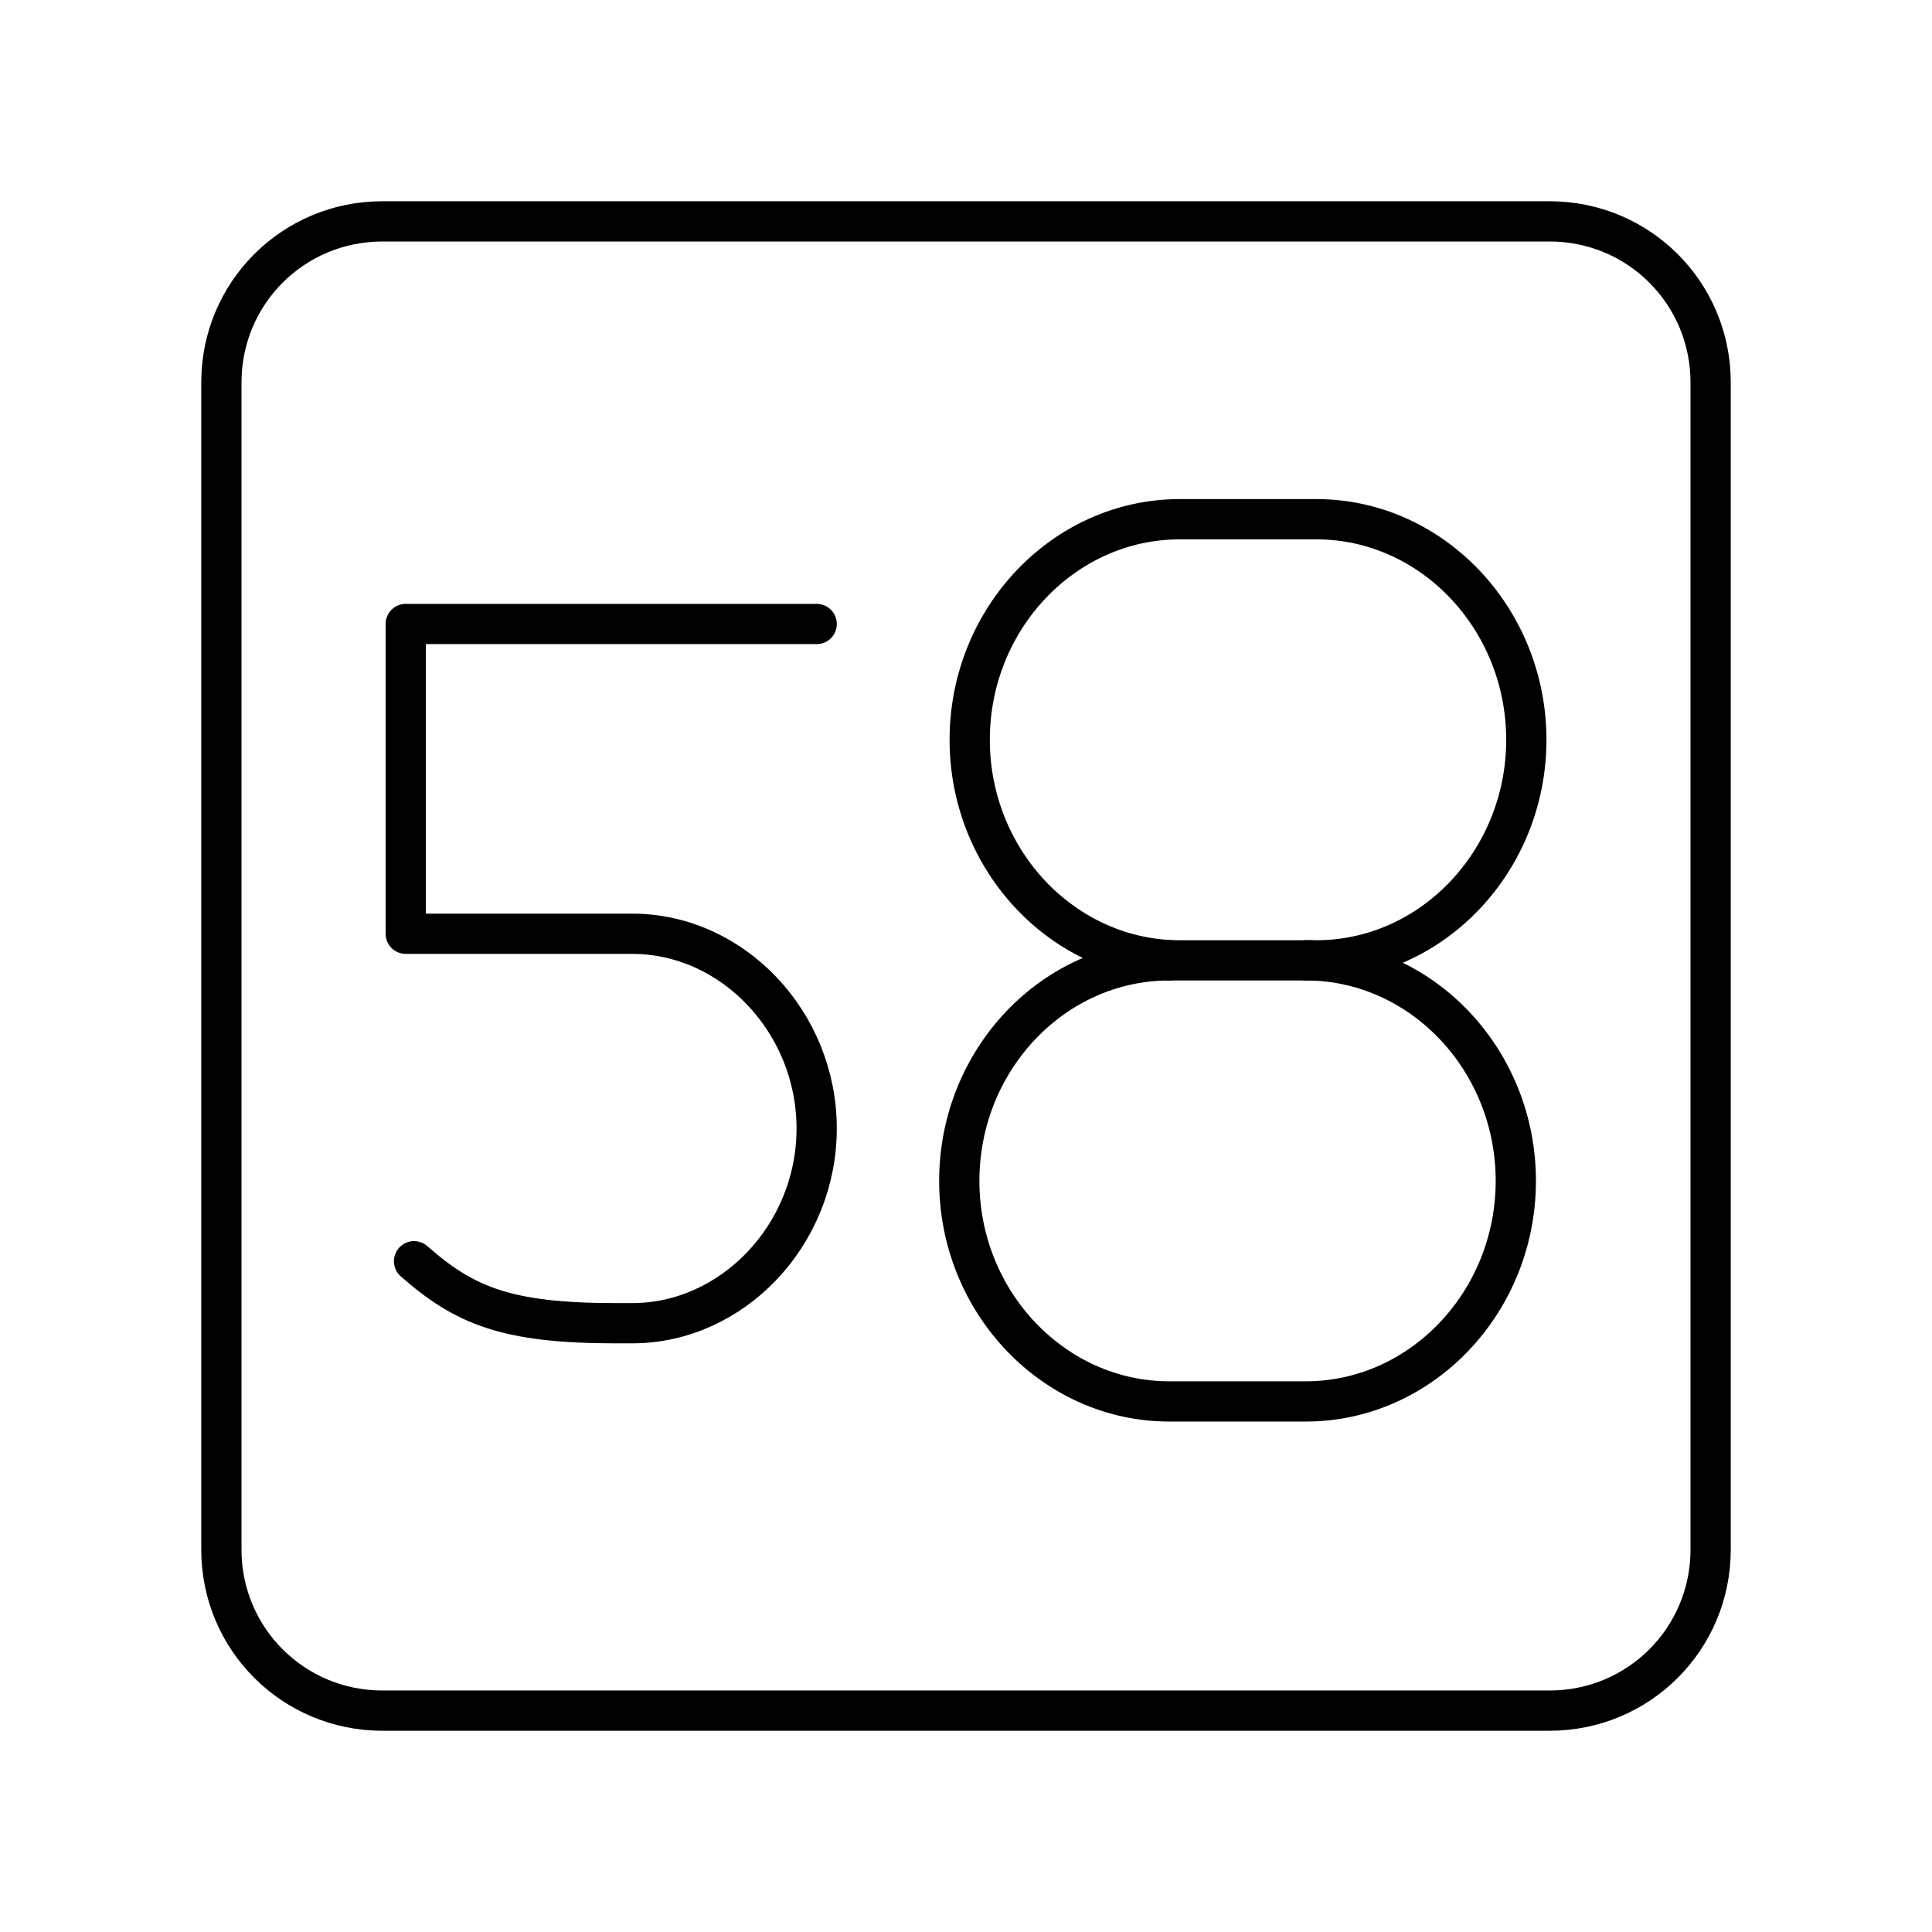 <svg xmlns="http://www.w3.org/2000/svg" width="3em" height="3em" viewBox="0 0 48 48"><g fill="none" stroke="currentColor" stroke-linecap="round" stroke-linejoin="round"><path d="M29.05 23.86c-2.87 0-5.217 2.465-5.217 5.479h0c0 3.013 2.348 5.479 5.217 5.479h3.392c2.87 0 5.218-2.466 5.218-5.48h0c0-3.013-2.348-5.479-5.218-5.479"/><path d="M32.703 23.86c2.87 0 5.218-2.467 5.218-5.48h0c0-3.014-2.348-5.48-5.218-5.48H29.31c-2.87 0-5.218 2.466-5.218 5.48h0c0 3.013 2.348 5.48 5.218 5.48m-.26 0h3.653"/></g><path fill="none" stroke="currentColor" stroke-linecap="round" stroke-linejoin="round" d="M10.287 31.335c1.25 1.1 2.292 1.54 5.001 1.54h.417c2.5 0 4.585-2.2 4.585-4.838h0c0-2.639-2.084-4.838-4.585-4.838H10.08v-7.696h10.21"/><path fill="none" stroke="currentColor" stroke-linecap="round" stroke-linejoin="round" d="M9.5 5.5h29c2.216 0 4 1.784 4 4v29c0 2.216-1.784 4-4 4h-29c-2.216 0-4-1.784-4-4v-29c0-2.216 1.784-4 4-4"/></svg>